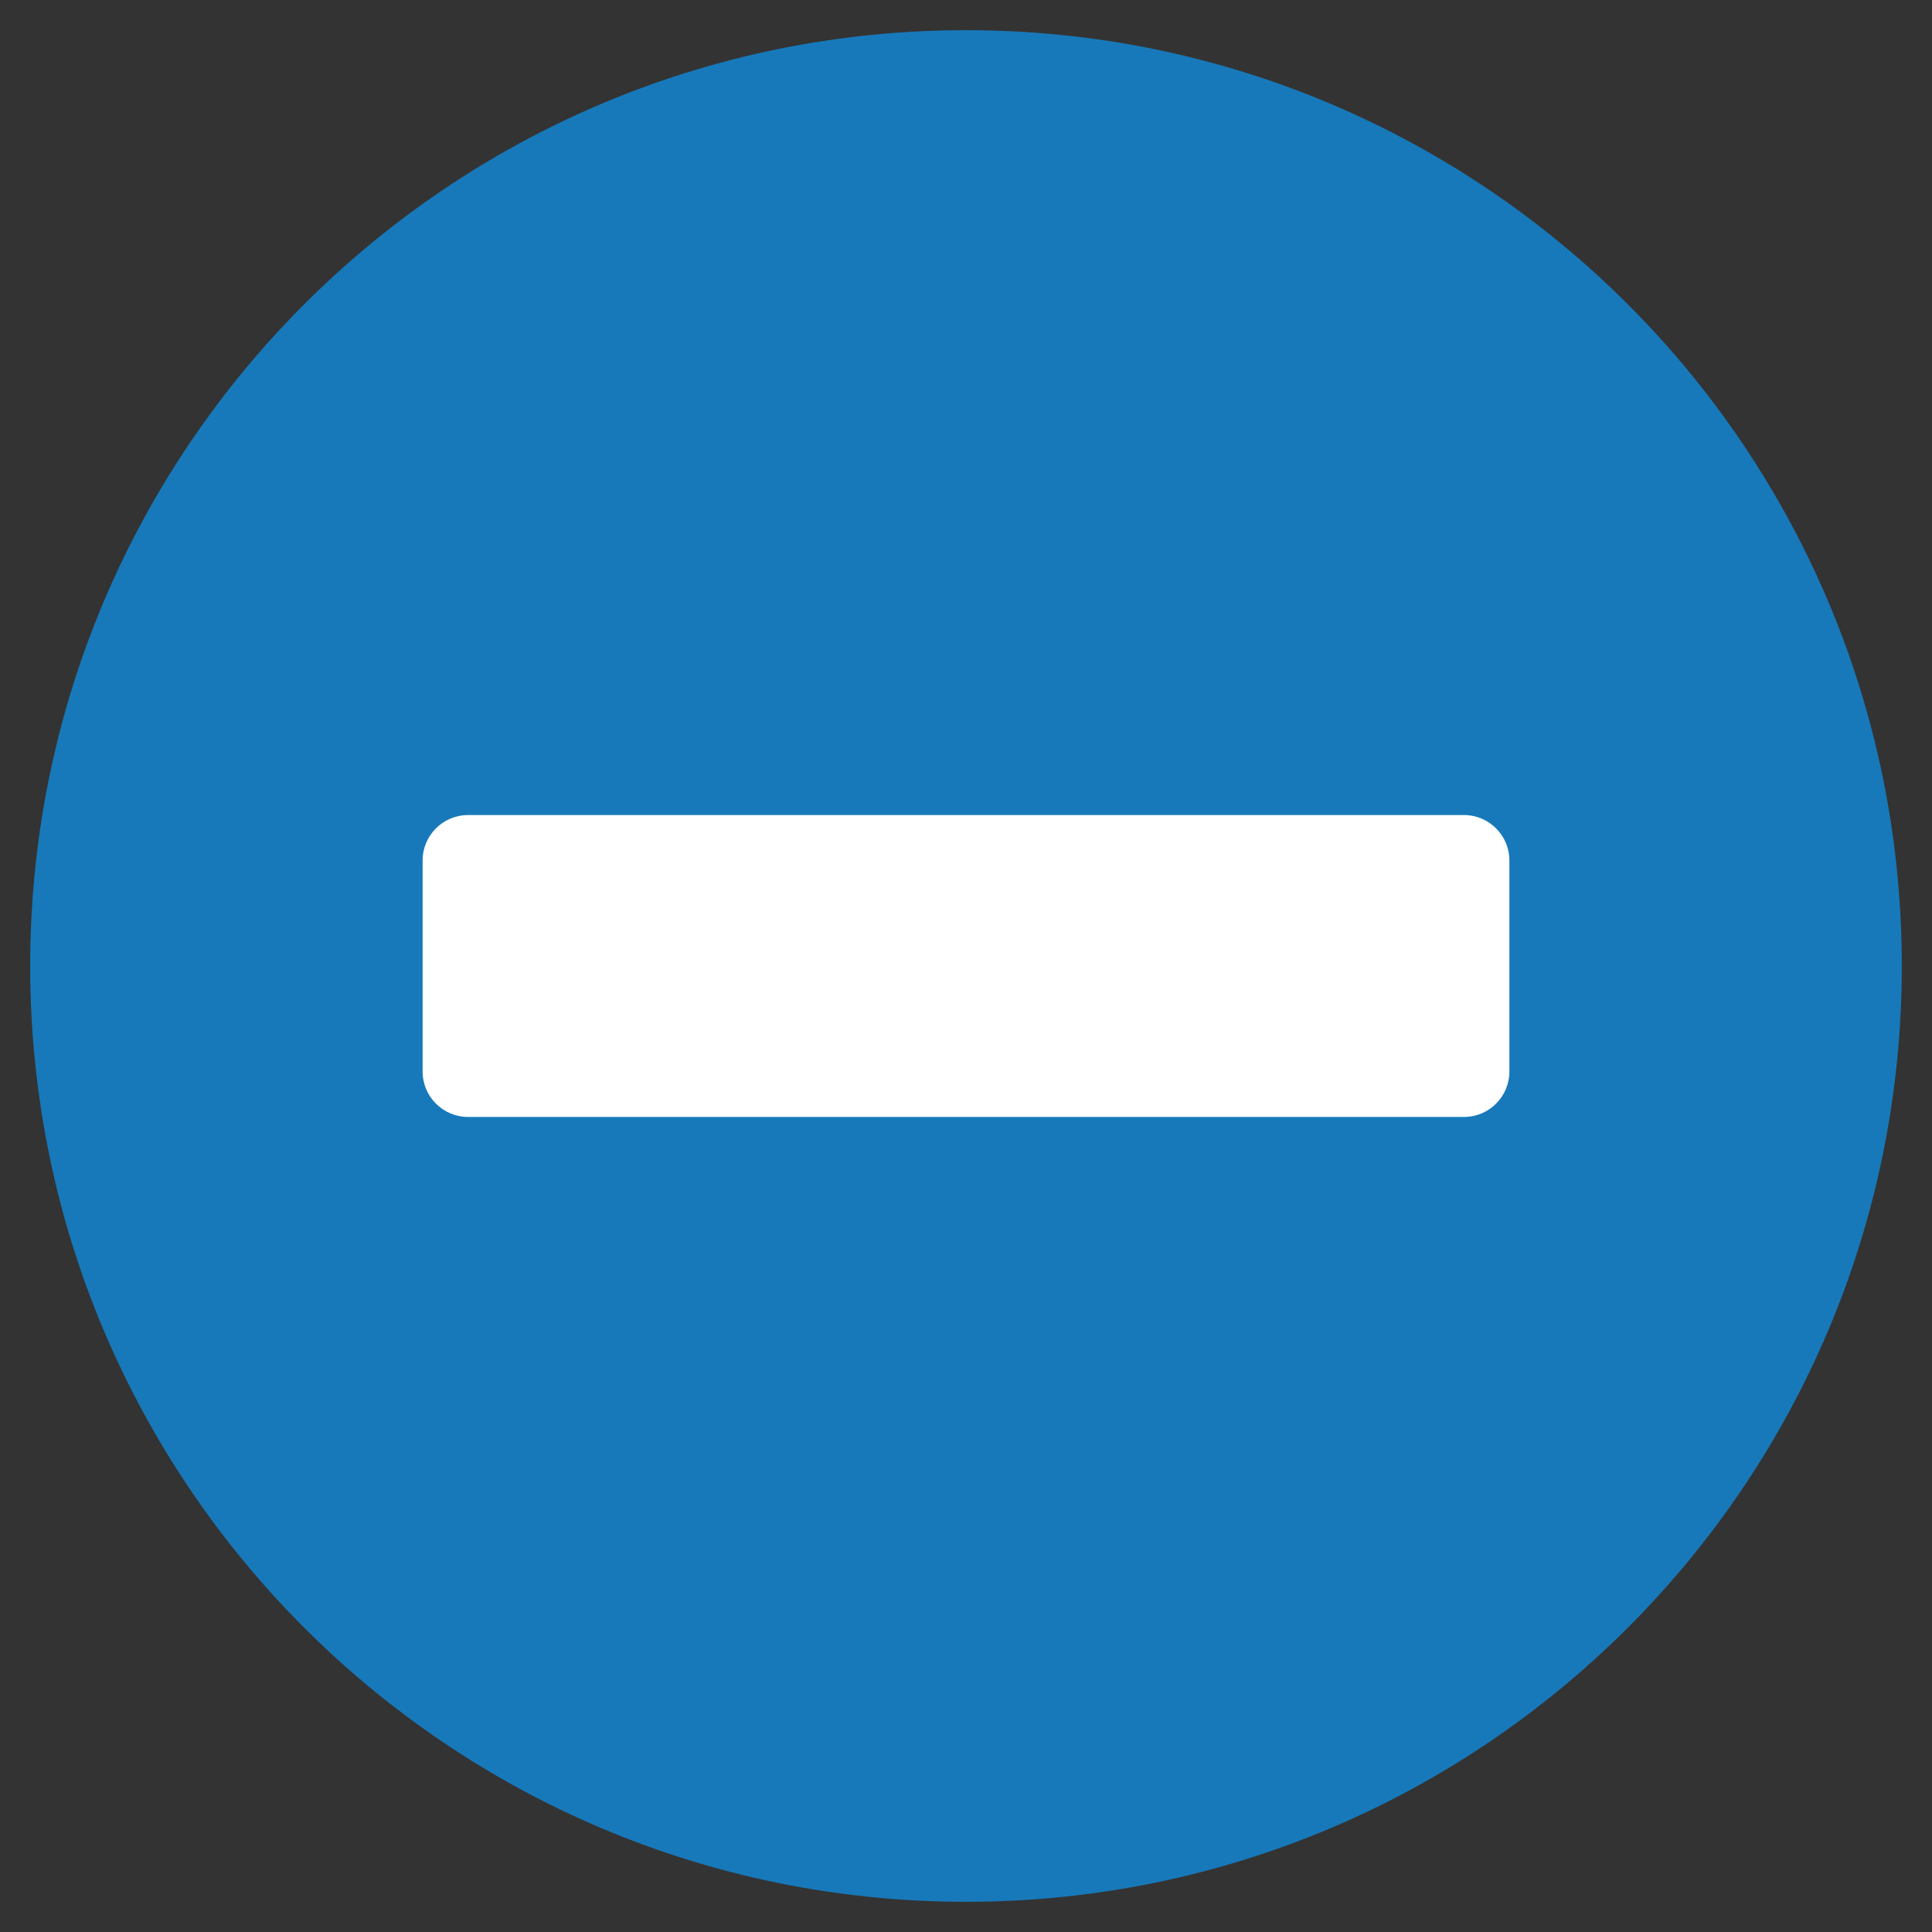 <?xml version="1.0" encoding="UTF-8" standalone="no"?>
<svg
   xmlns:dc="http://purl.org/dc/elements/1.1/"
   xmlns:cc="http://creativecommons.org/ns#"
   xmlns:rdf="http://www.w3.org/1999/02/22-rdf-syntax-ns#"
   xmlns:svg="http://www.w3.org/2000/svg"
   xmlns="http://www.w3.org/2000/svg"
   xmlns:sodipodi="http://sodipodi.sourceforge.net/DTD/sodipodi-0.dtd"
   xmlns:inkscape="http://www.inkscape.org/namespaces/inkscape"
   viewBox="0 0 512 512"
   version="1.1"
   id="svg4652"
   sodipodi:docname="icon2.svg"
   inkscape:version="0.92.3 (2405546, 2018-03-11)">
  <rect x="0" y="0" width="512" height="512" fill="#333333" stroke="none"/>
  <defs
     id="defs4656" />
  <sodipodi:namedview
     pagecolor="#ffffff"
     bordercolor="#666666"
     borderopacity="1"
     objecttolerance="10"
     gridtolerance="10"
     guidetolerance="10"
     inkscape:pageopacity="0"
     inkscape:pageshadow="2"
     inkscape:window-width="1920"
     inkscape:window-height="1017"
     id="namedview4654"
     showgrid="false"
     inkscape:zoom="0.4609375"
     inkscape:cx="256"
     inkscape:cy="256"
     inkscape:window-x="-8"
     inkscape:window-y="-8"
     inkscape:window-maximized="1"
     inkscape:current-layer="layer9" />
  <g
     inkscape:groupmode="layer"
     id="layer9"
     inkscape:label="Layer 2">
    <rect
       style="opacity:1;fill:#ffffff;fill-opacity:1;stroke:none;stroke-width:4.2;stroke-linecap:round;stroke-miterlimit:4;stroke-dasharray:none;stroke-opacity:1"
       id="rect5206"
       width="344.949"
       height="279.864"
       x="84.61"
       y="117.153"
       ry="0" />
  </g>
  <g
     inkscape:groupmode="layer"
     id="layer8"
     inkscape:label="Layer 1"
     style="display:inline">
    <path
       d="M 256,8 C 119,8 8,119 8,256 8,393 119,504 256,504 393,504 504,393 504,256 504,119 393,8 256,8 Z M 124,296 c -6.6,0 -12,-5.4 -12,-12 v -56 c 0,-6.6 5.4,-12 12,-12 h 264 c 6.6,0 12,5.4 12,12 v 56 c 0,6.6 -5.4,12 -12,12 z"
       id="path4650"
       inkscape:connector-curvature="0"
       style="fill:#1779ba;fill-opacity:1" />
  </g>
</svg>
